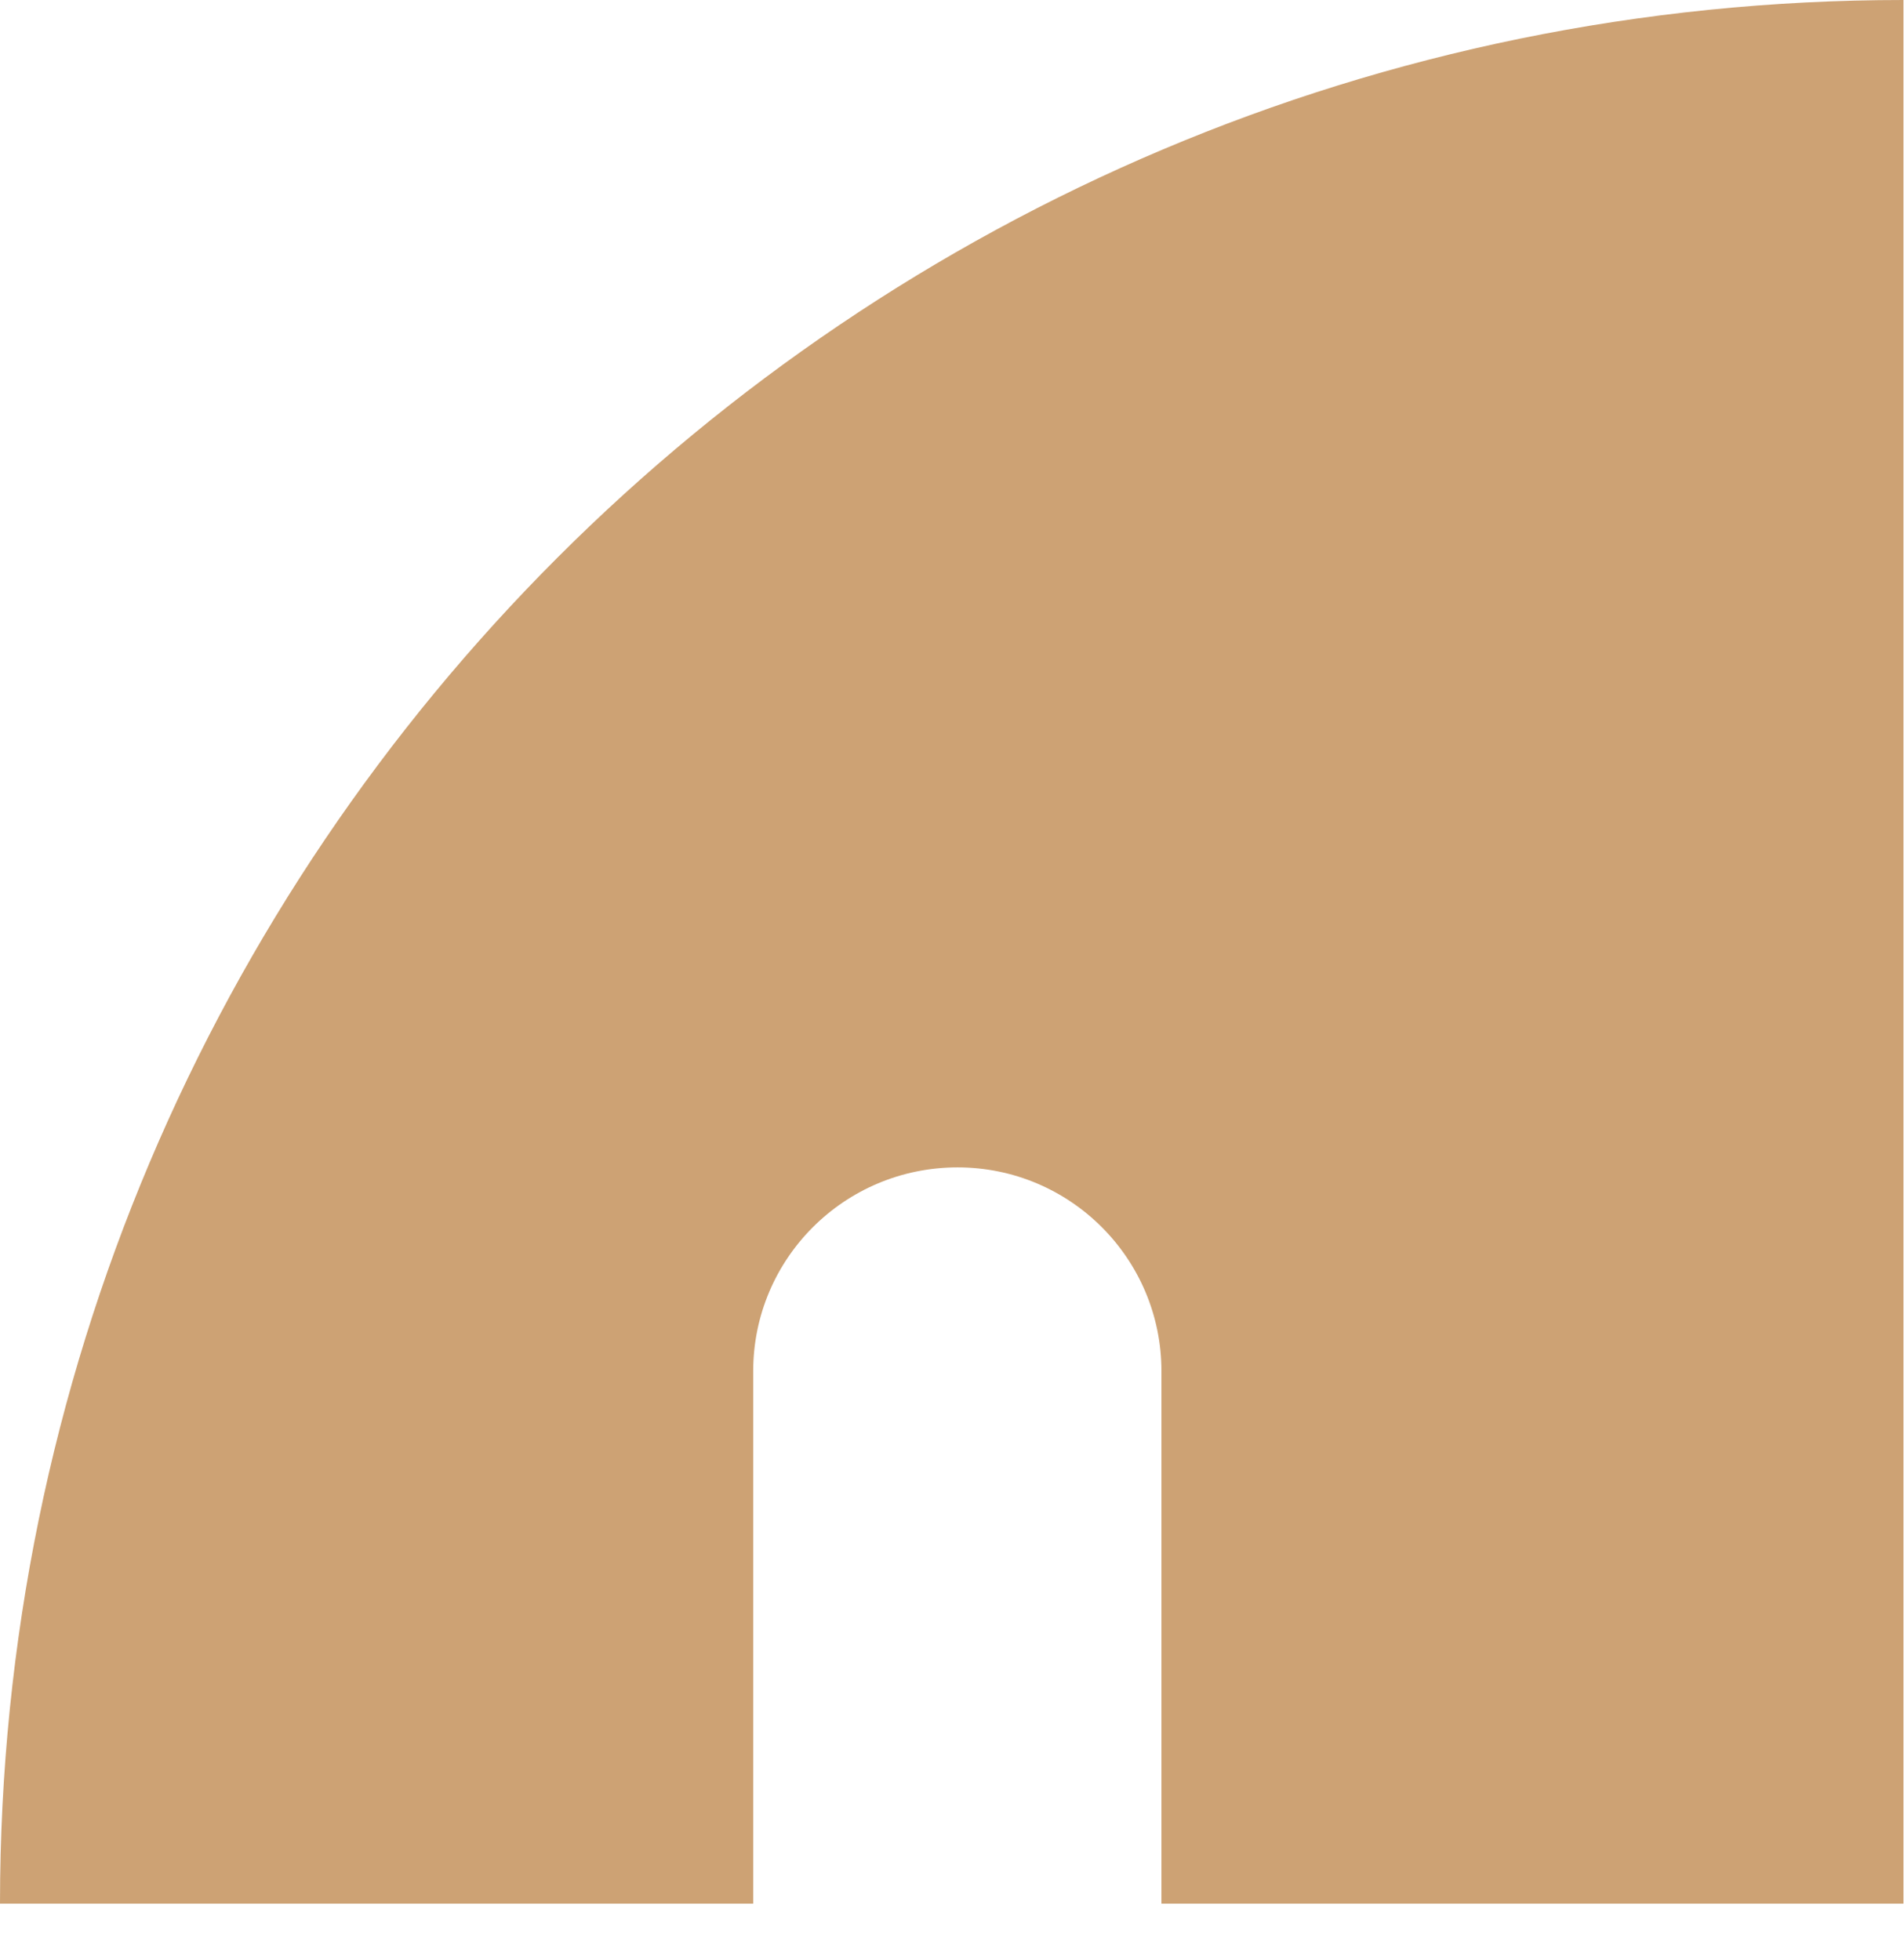 <svg width="34" height="35" viewBox="0 0 34 35" fill="none" xmlns="http://www.w3.org/2000/svg" xmlns:xlink="http://www.w3.org/1999/xlink">
	<desc>
			Created with Pixso.
	</desc>
	<defs/>
	<path id="Logo" d="M0 34L13.45 34L13.45 24.49C13.45 22.48 15.08 20.85 17.1 20.85C19.11 20.85 20.74 22.48 20.74 24.49L20.74 34L33.99 34L33.99 0C15.22 0 0 15.22 0 34Z" fill="#CDA274" fill-opacity="1" fill-rule="nonzero"/>
</svg>

